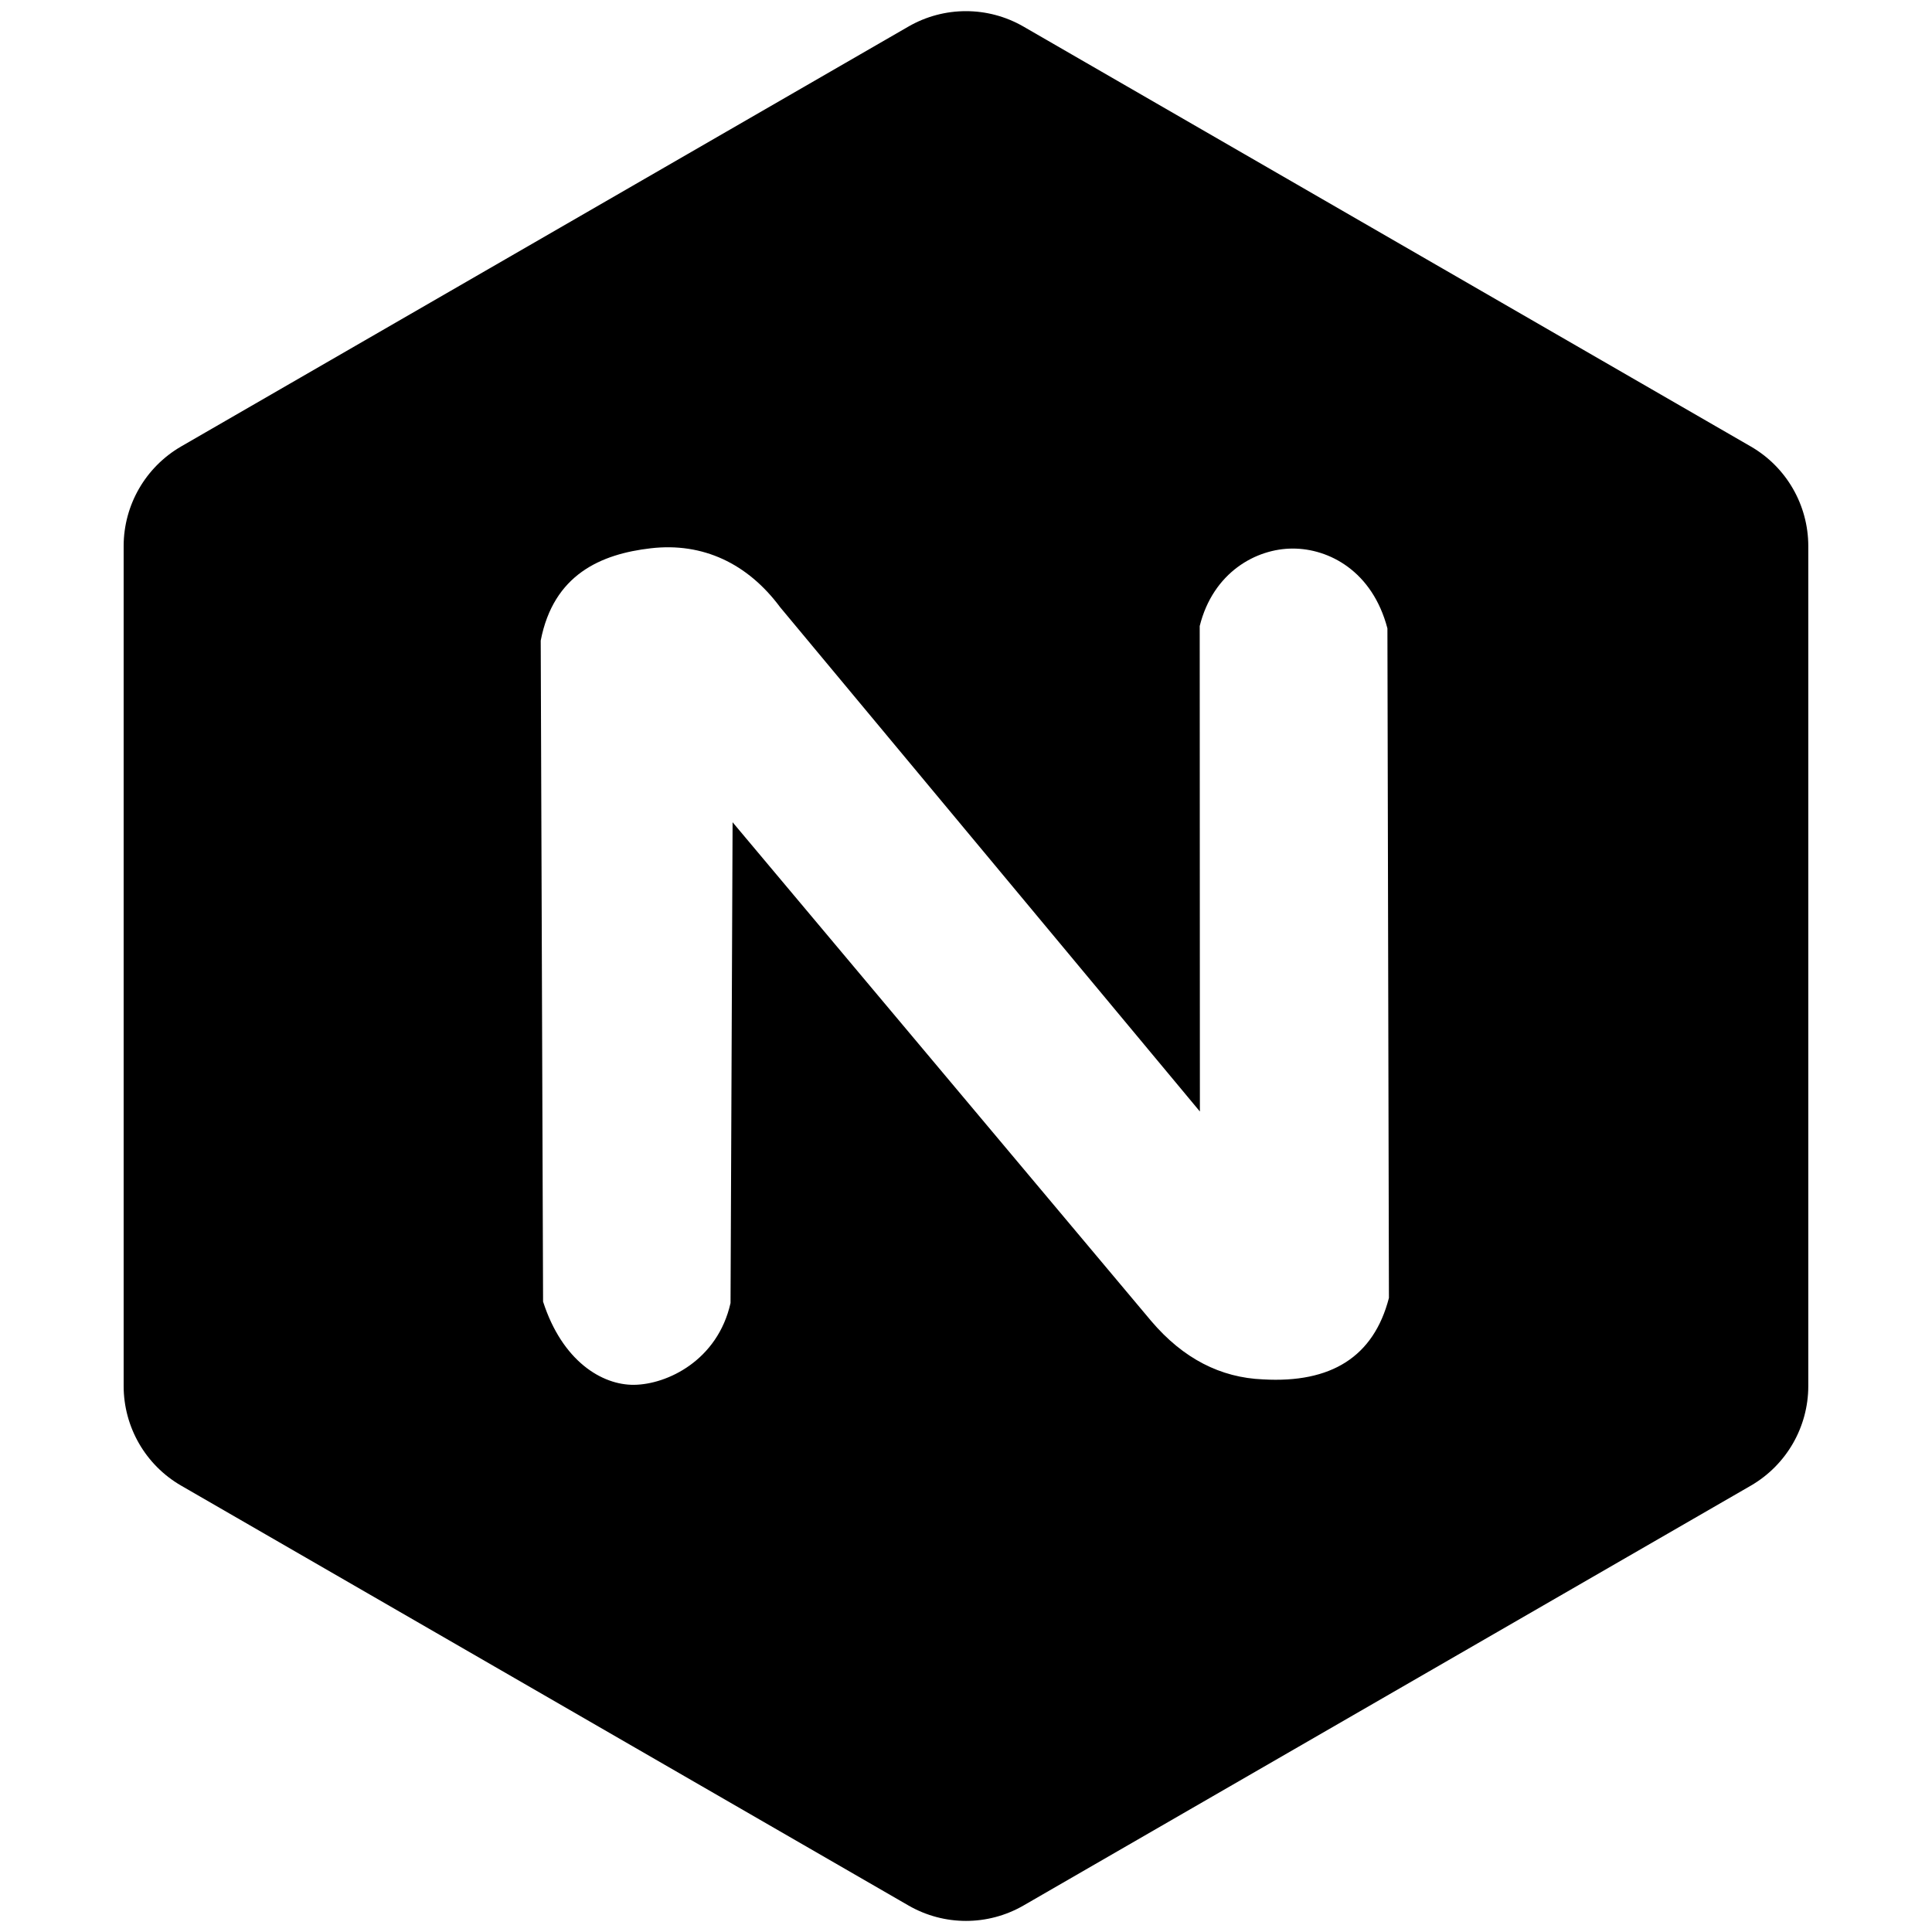 <!-- Generated by IcoMoon.io -->
<svg version="1.1" xmlns="http://www.w3.org/2000/svg" width="32" height="32" viewBox="0 0 32 32">
<title>nginx</title>
<path d="M29 7.396l-12.050-6.957c-0.589-0.339-1.313-0.339-1.902 0l-12.050 6.957c-0.587 0.341-0.949 0.968-0.95 1.647v13.916c0.001 0.679 0.363 1.307 0.951 1.647l12.050 6.956c0.589 0.339 1.313 0.339 1.902 0l12.050-6.956c0.587-0.341 0.949-0.968 0.95-1.647v-13.916c-0.001-0.679-0.363-1.307-0.951-1.647zM8.995 21.559l-0.039-10.949c0.212-1.096 0.999-1.434 1.825-1.529 0.861-0.099 1.603 0.252 2.141 0.977l6.952 8.352-0.003-8.041c0.222-0.89 0.935-1.283 1.54-1.283 0.601-0.001 1.32 0.373 1.569 1.322l0.025 11.090c-0.254 0.98-0.962 1.413-2.084 1.349-0.704-0.028-1.323-0.344-1.851-0.964l-6.936-8.264-0.034 7.963c-0.214 0.952-1.051 1.349-1.598 1.355-0.53 0.006-1.189-0.392-1.507-1.378z"></path>
</svg>
